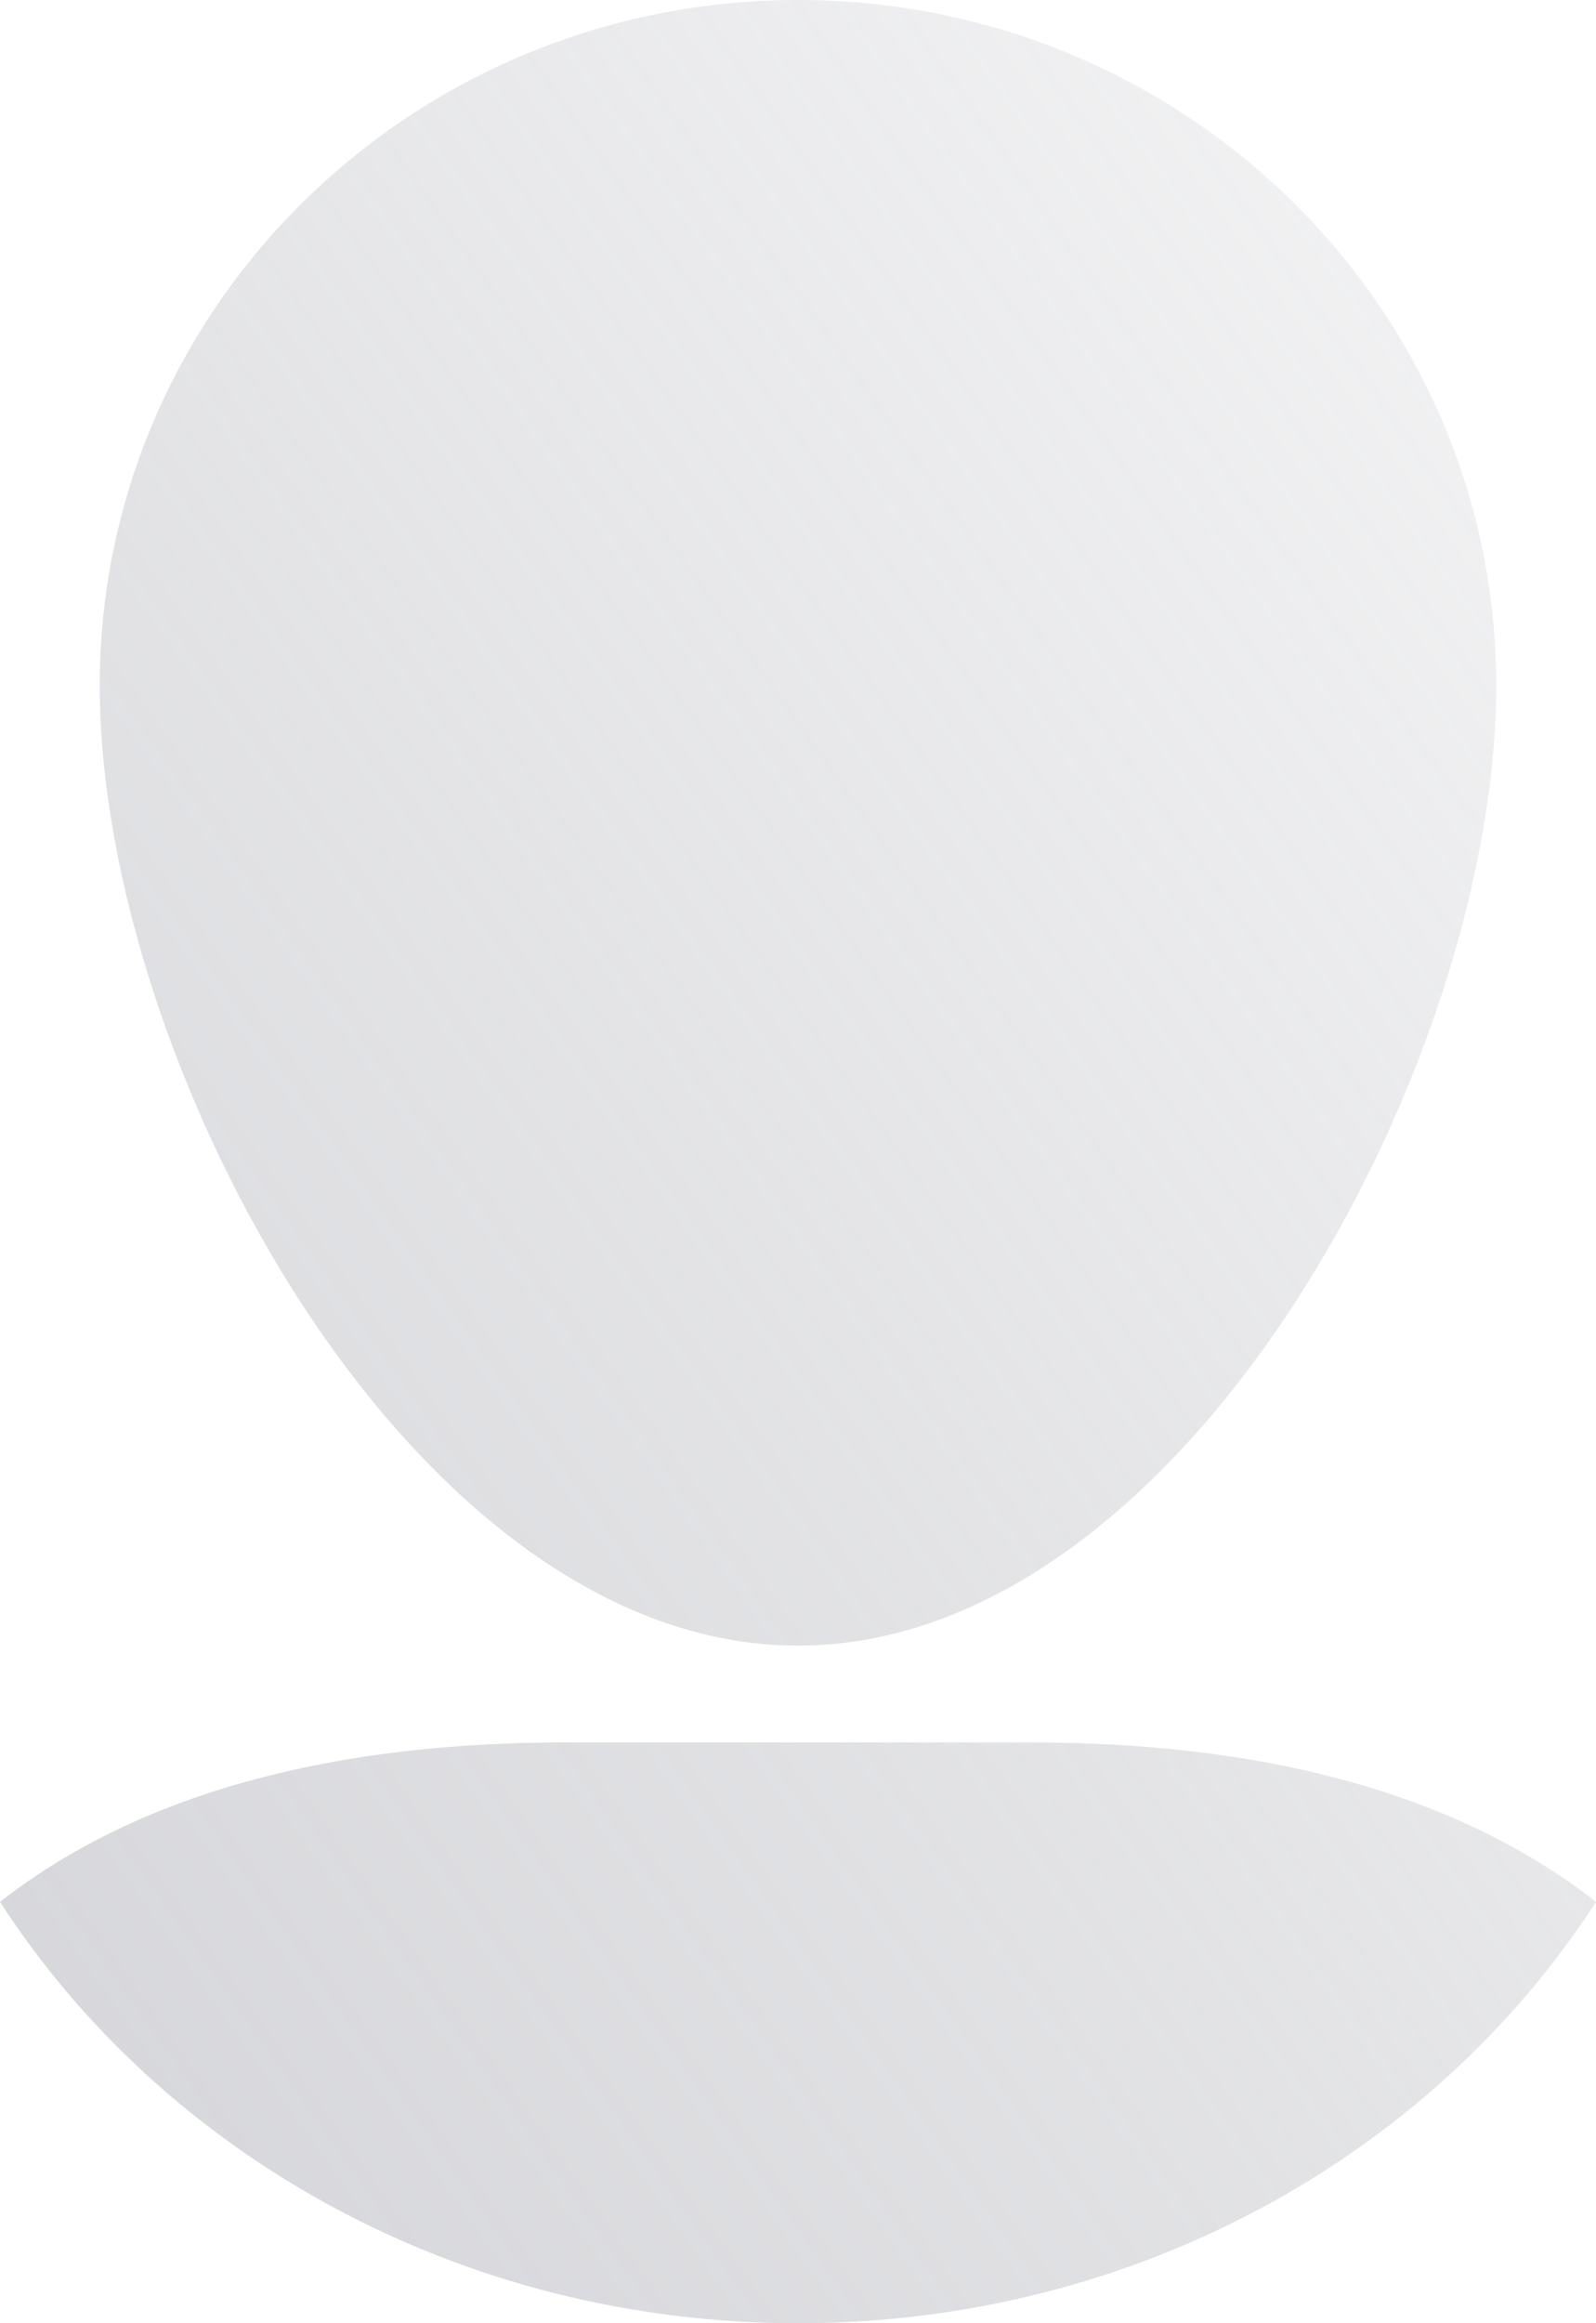 <?xml version="1.0" encoding="UTF-8"?>
<svg width="22px" height="32px" viewBox="0 0 22 32" version="1.1" xmlns="http://www.w3.org/2000/svg">
    <!-- Generator: Sketch 47.1 (45422) - http://www.bohemiancoding.com/sketch -->
    <title>ic_face</title>
    <desc>Created with Sketch.</desc>
    <defs>
        <linearGradient x1="131.427%" y1="-34.178%" x2="0%" y2="100%" id="linearGradient-1">
            <stop stop-color="#AAABB3" stop-opacity="0" offset="0%"></stop>
            <stop stop-color="#AAABB3" offset="100%"></stop>
        </linearGradient>
    </defs>
    <g id="Identifiers" stroke="none" stroke-width="1" fill="none" fill-rule="evenodd" opacity="0.5">
        <g id="Add-Identifier-Type" transform="translate(-919, -324)" fill="url(#linearGradient-1)">
            <g id="pop-up" transform="translate(100, 61)">
                <g id="Face-Template" transform="translate(779, 263)">
                    <path d="M54.211,24 C57.235,24 59.98,24.619 62,26.196 C59.751,29.675 55.666,32 51,32 C46.334,32 42.249,29.675 40,26.196 C42.02,24.619 44.765,24 47.789,24 L54.211,24 Z M51,22.667 C45.684,22.667 41.375,14.661 41.375,9.445 C41.375,4.229 45.684,0 51,0 C56.316,0 60.625,4.229 60.625,9.445 C60.625,14.661 56.316,22.667 51,22.667 Z" id="ic_face"></path>
                </g>
            </g>
        </g>
    </g>
</svg>
